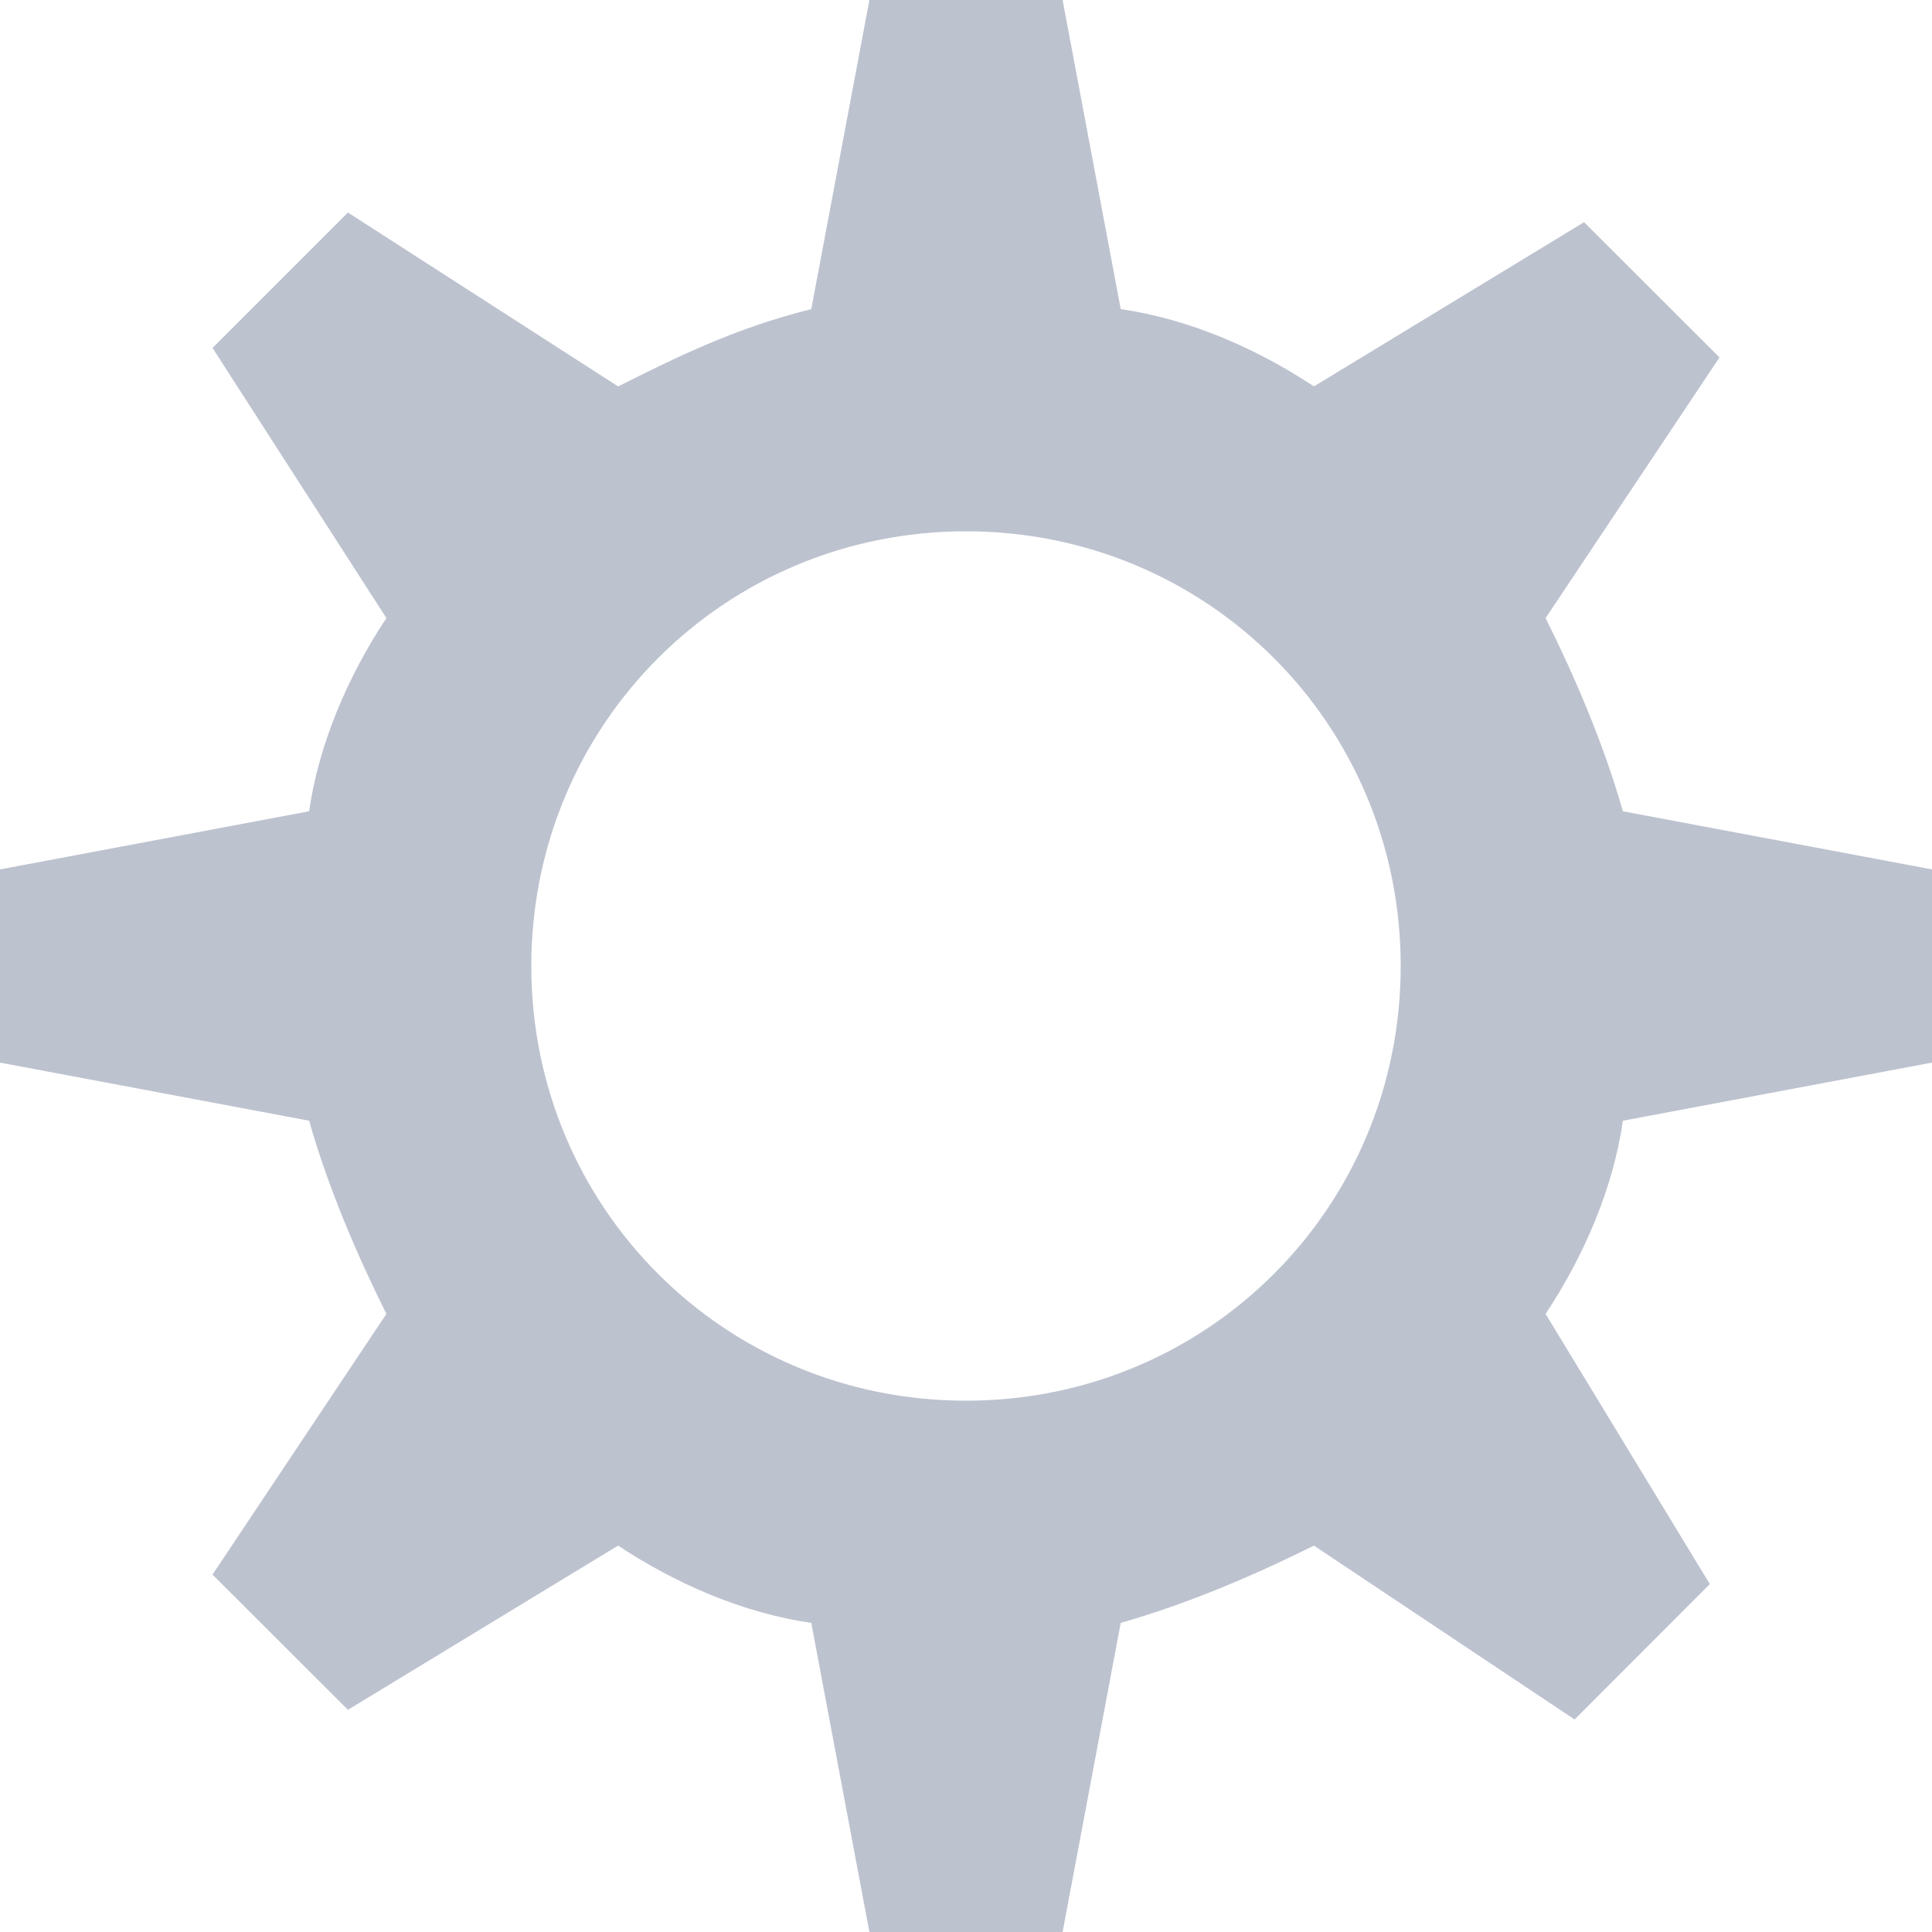<?xml version="1.0" encoding="UTF-8"?>
<svg width="12px" height="12px" viewBox="0 0 12 12" version="1.1" xmlns="http://www.w3.org/2000/svg" xmlns:xlink="http://www.w3.org/1999/xlink">
    <defs></defs>
    <g id="Client-Widgets" stroke="none" stroke-width="1" fill="none" fill-rule="evenodd" transform="translate(-252, -182)">
        <g id="window-copy-5" transform="translate(66, 133)" fill="#BDC2CF" fill-rule="nonzero">
            <g id="search-icons---free-download--png-and-svg-(8)" transform="translate(186, 49)">
                <g id="gear-icons---free-download--png-and-svg">
                    <path d="M8.7,6 C8.7,7.5 7.5,8.7 6,8.7 C4.5,8.7 3.3,7.5 3.3,6 C3.3,4.5 4.5,3.3 6,3.3 C7.5,3.3 8.7,4.5 8.7,6 Z M12,5.4 L10.08,5.039 C9.961,4.62 9.78,4.2 9.6,3.839 L10.68,2.22 L9.839,1.38 L8.161,2.4 C7.8,2.161 7.38,1.98 6.961,1.92 L6.6,0 L5.4,0 L5.039,1.92 C4.561,2.039 4.2,2.22 3.839,2.4 L2.161,1.32 L1.32,2.161 L2.4,3.839 C2.161,4.2 1.98,4.62 1.92,5.039 L0,5.4 L0,6.6 L1.92,6.961 C2.039,7.38 2.22,7.8 2.4,8.161 L1.32,9.78 L2.161,10.62 L3.839,9.6 C4.2,9.839 4.62,10.02 5.039,10.08 L5.4,12 L6.6,12 L6.961,10.08 C7.38,9.961 7.8,9.78 8.161,9.6 L9.78,10.68 L10.62,9.839 L9.6,8.161 C9.839,7.8 10.02,7.38 10.08,6.961 L12,6.6 L12,5.4 Z" id="Shape"></path>
                </g>
            </g>
        </g>
    </g>
</svg>